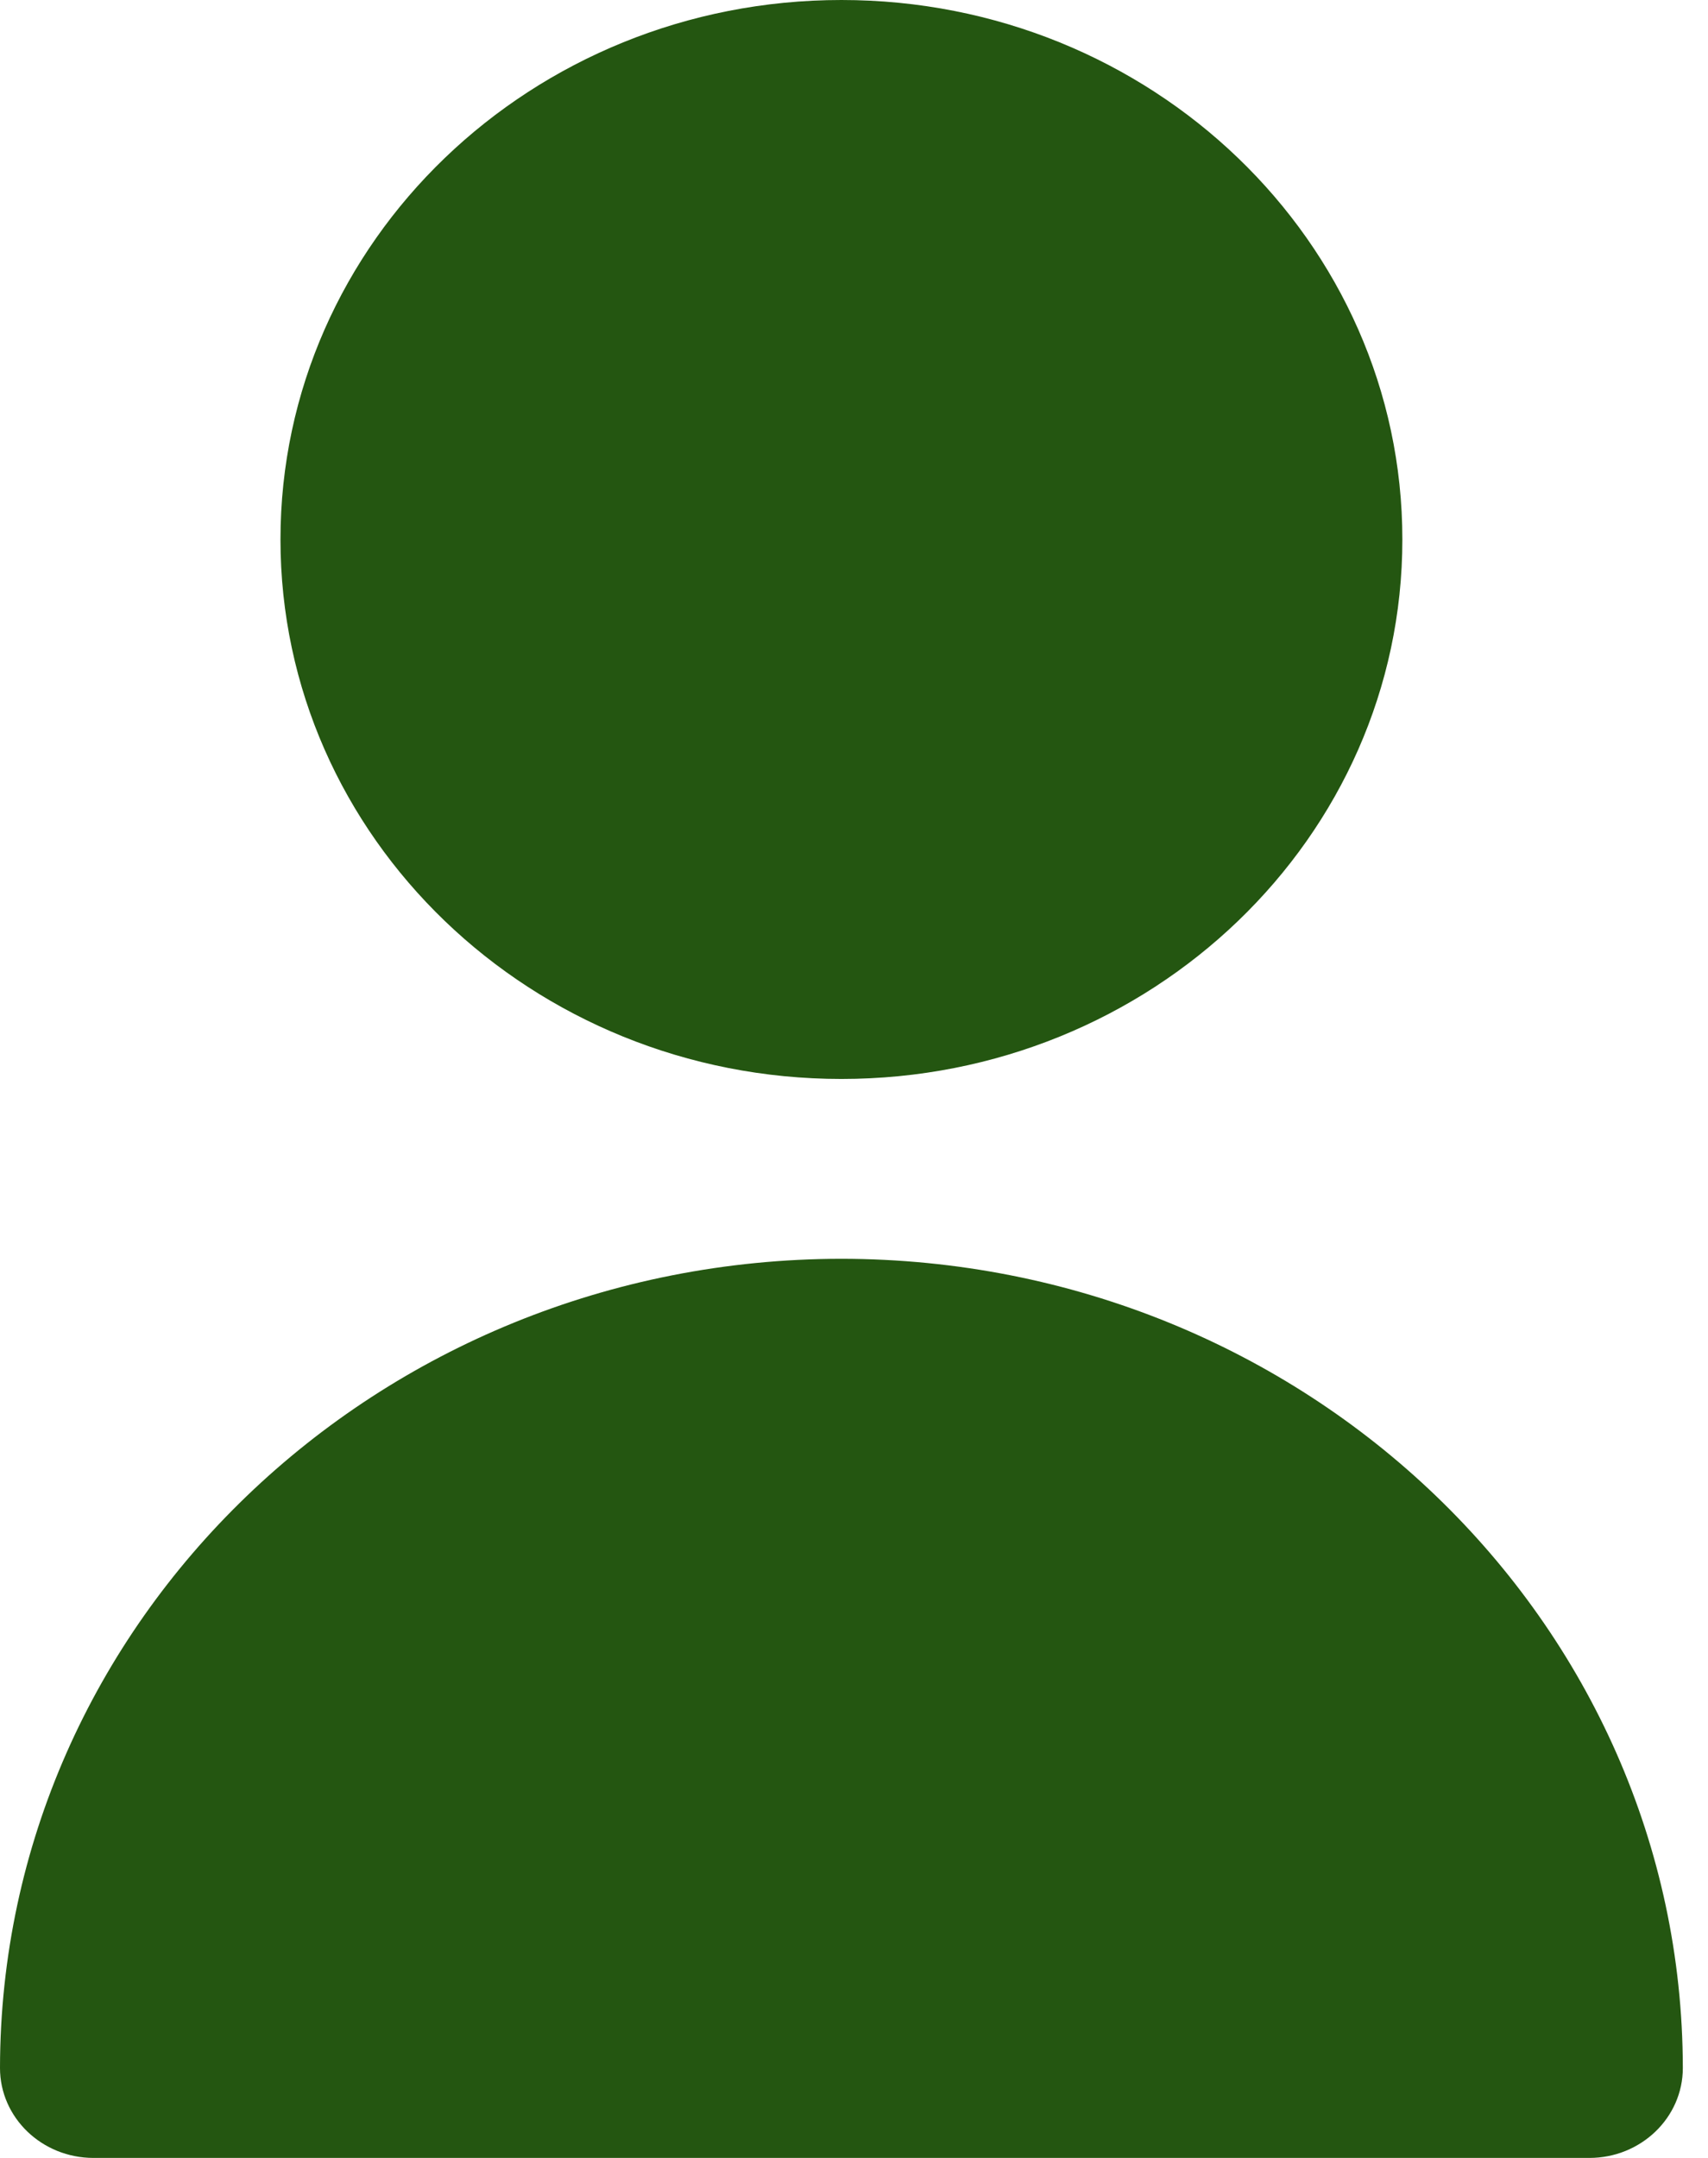 <svg width="19" height="24" viewBox="0 0 19 24" fill="none" xmlns="http://www.w3.org/2000/svg">
<path d="M9.36 12C12.806 12 15.6 9.314 15.6 6C15.6 2.686 12.806 0 9.36 0C5.914 0 3.12 2.686 3.12 6C3.12 9.314 5.914 12 9.36 12Z" fill="#245611"/>
<path d="M9.36 14C4.193 14.005 0.006 18.032 0 23C0 23.552 0.466 24 1.04 24H17.68C18.254 24 18.72 23.552 18.72 23C18.714 18.032 14.527 14.005 9.36 14Z" fill="#245611"/>
</svg>
